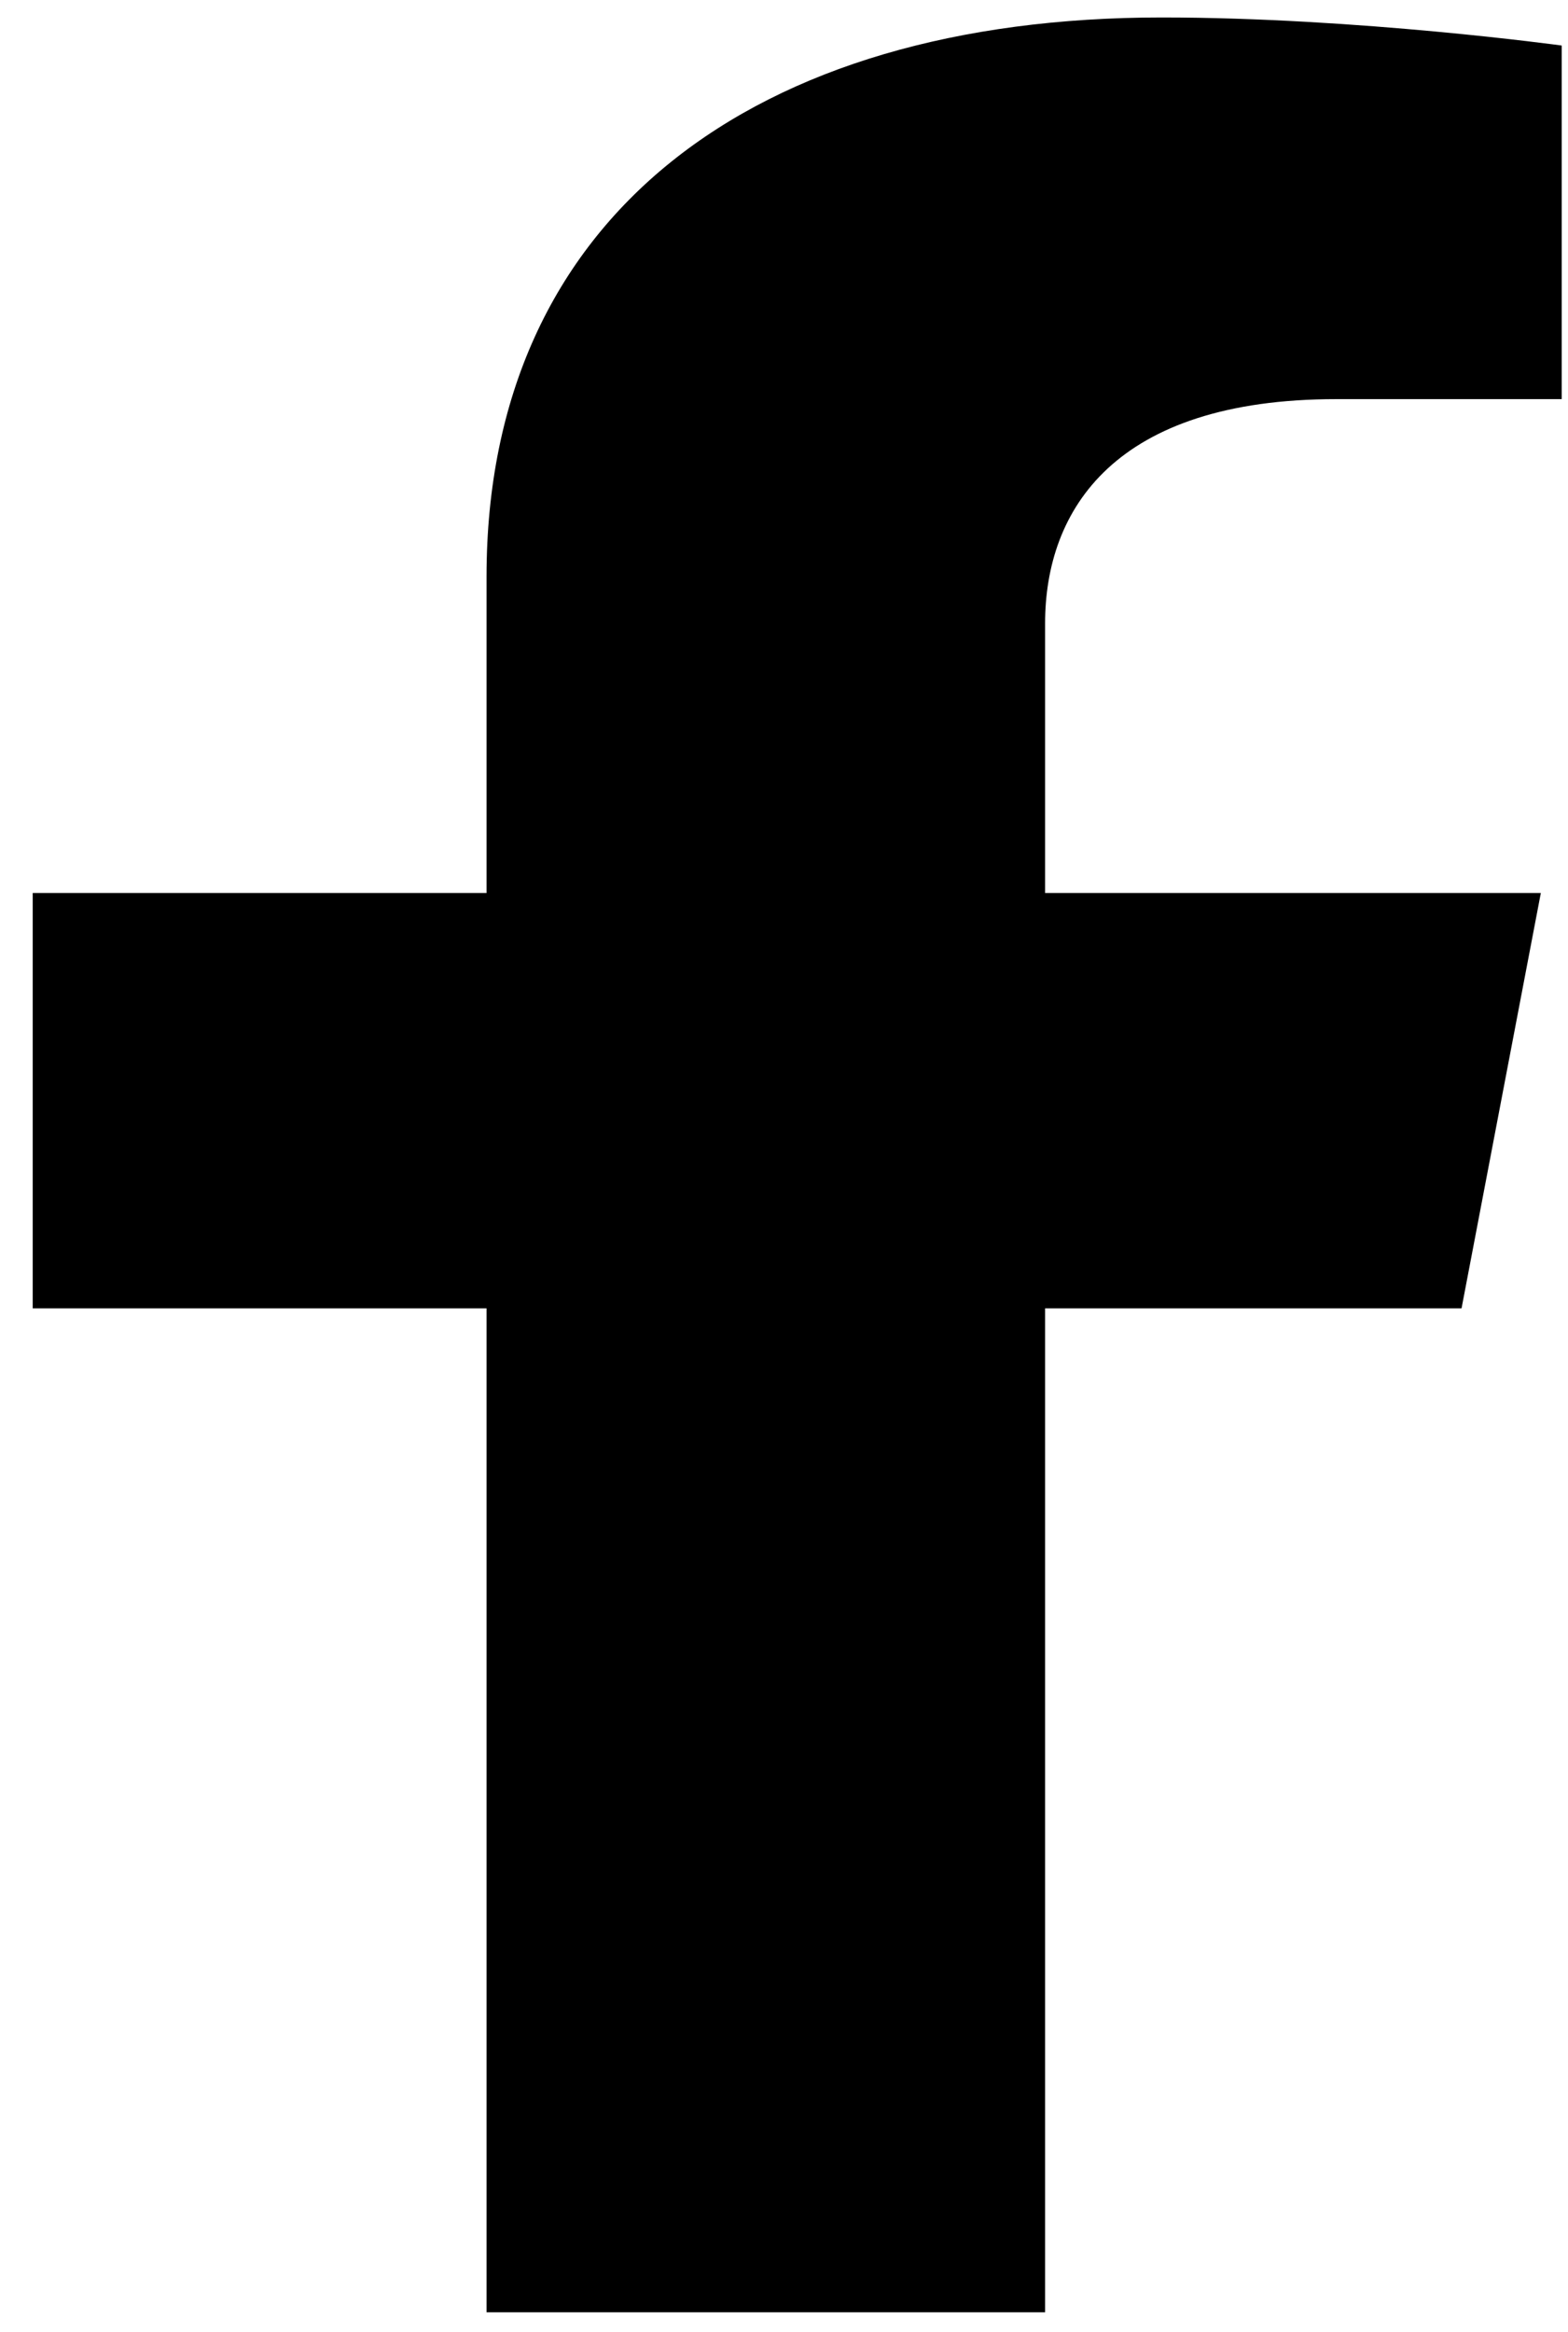 <svg width="37" height="55" viewBox="0 0 37 55" fill="none" xmlns="http://www.w3.org/2000/svg">
<path d="M34.488 30.855L36.359 21.06H24.661V14.704C24.661 12.025 26.295 9.413 31.534 9.413H36.852V1.074C36.852 1.074 32.026 0.412 27.412 0.412C17.778 0.412 11.481 5.103 11.481 13.595V21.06H0.772V30.855H11.481V54.532H24.661V30.855H34.488Z" fill="black"/>
</svg>
